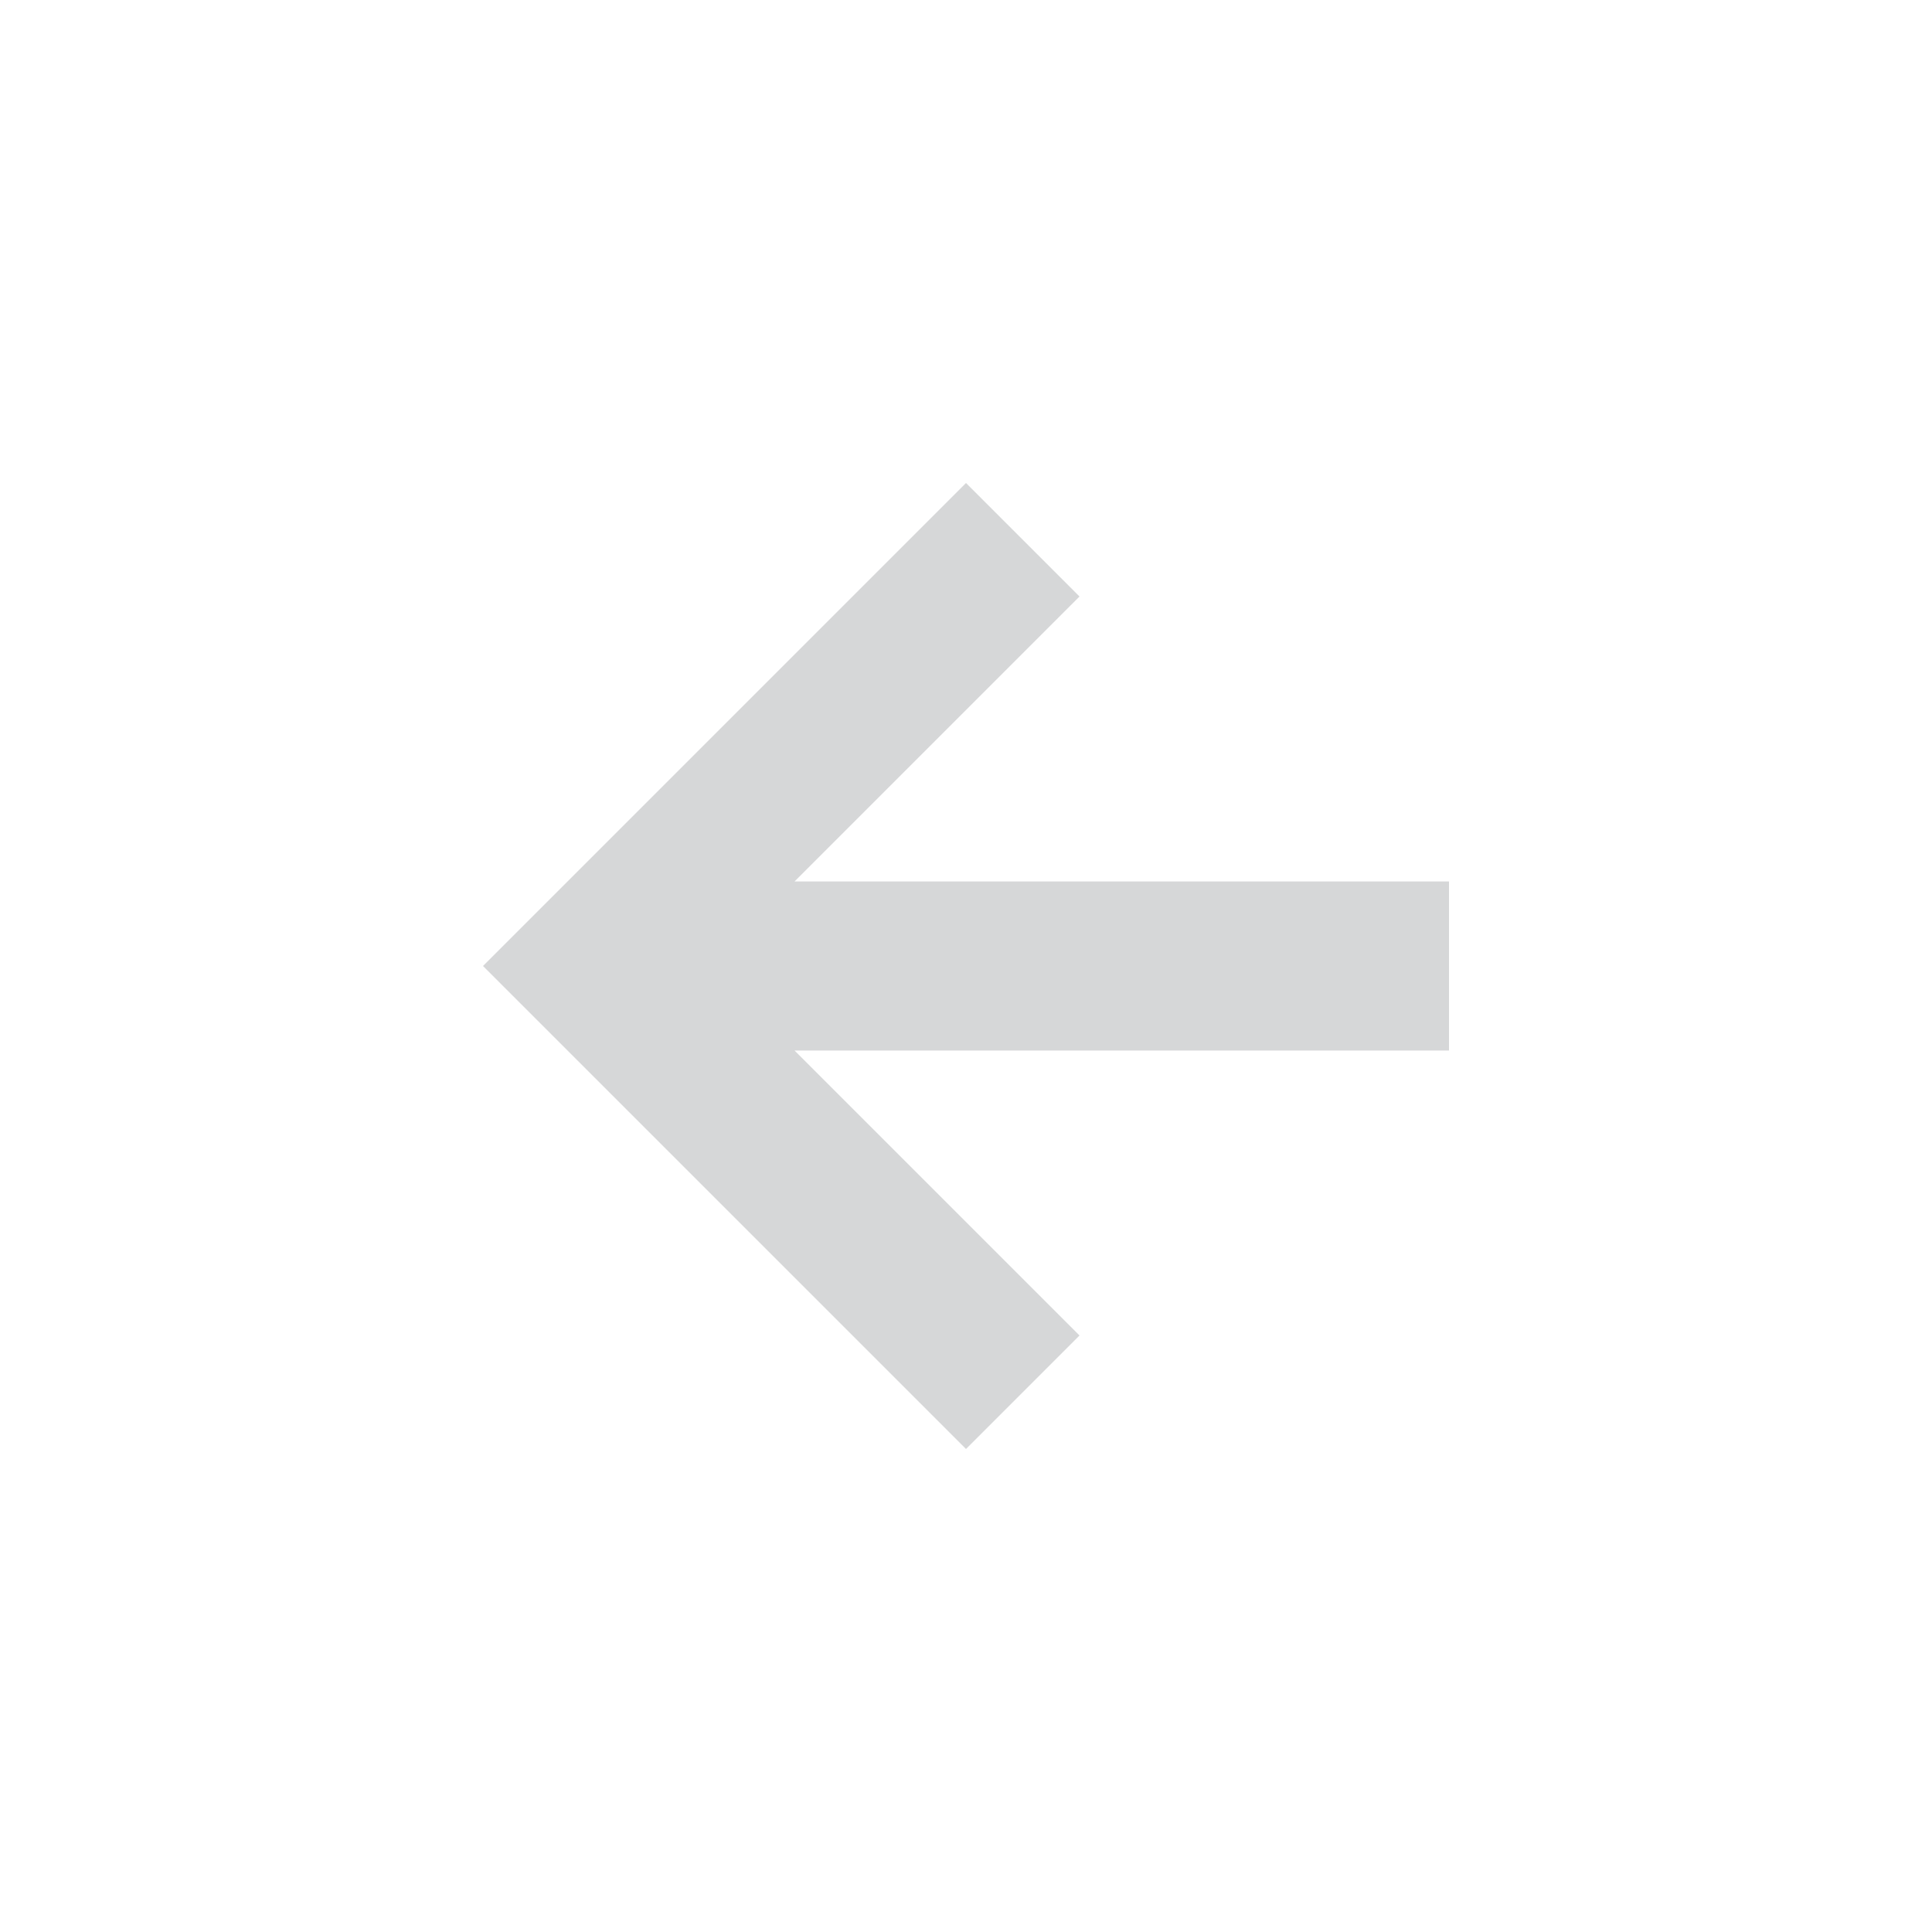 <svg width="16" height="16" viewBox="0 0 16 16" fill="none" xmlns="http://www.w3.org/2000/svg">
<path fill-rule="evenodd" clip-rule="evenodd" d="M6.58 7.3L8.94 4.94L8 4L4 8L8 12L8.94 11.06L6.58 8.7H12V7.3H6.58Z" fill="#AFB1B3" fill-opacity="0.5"/>
</svg>
